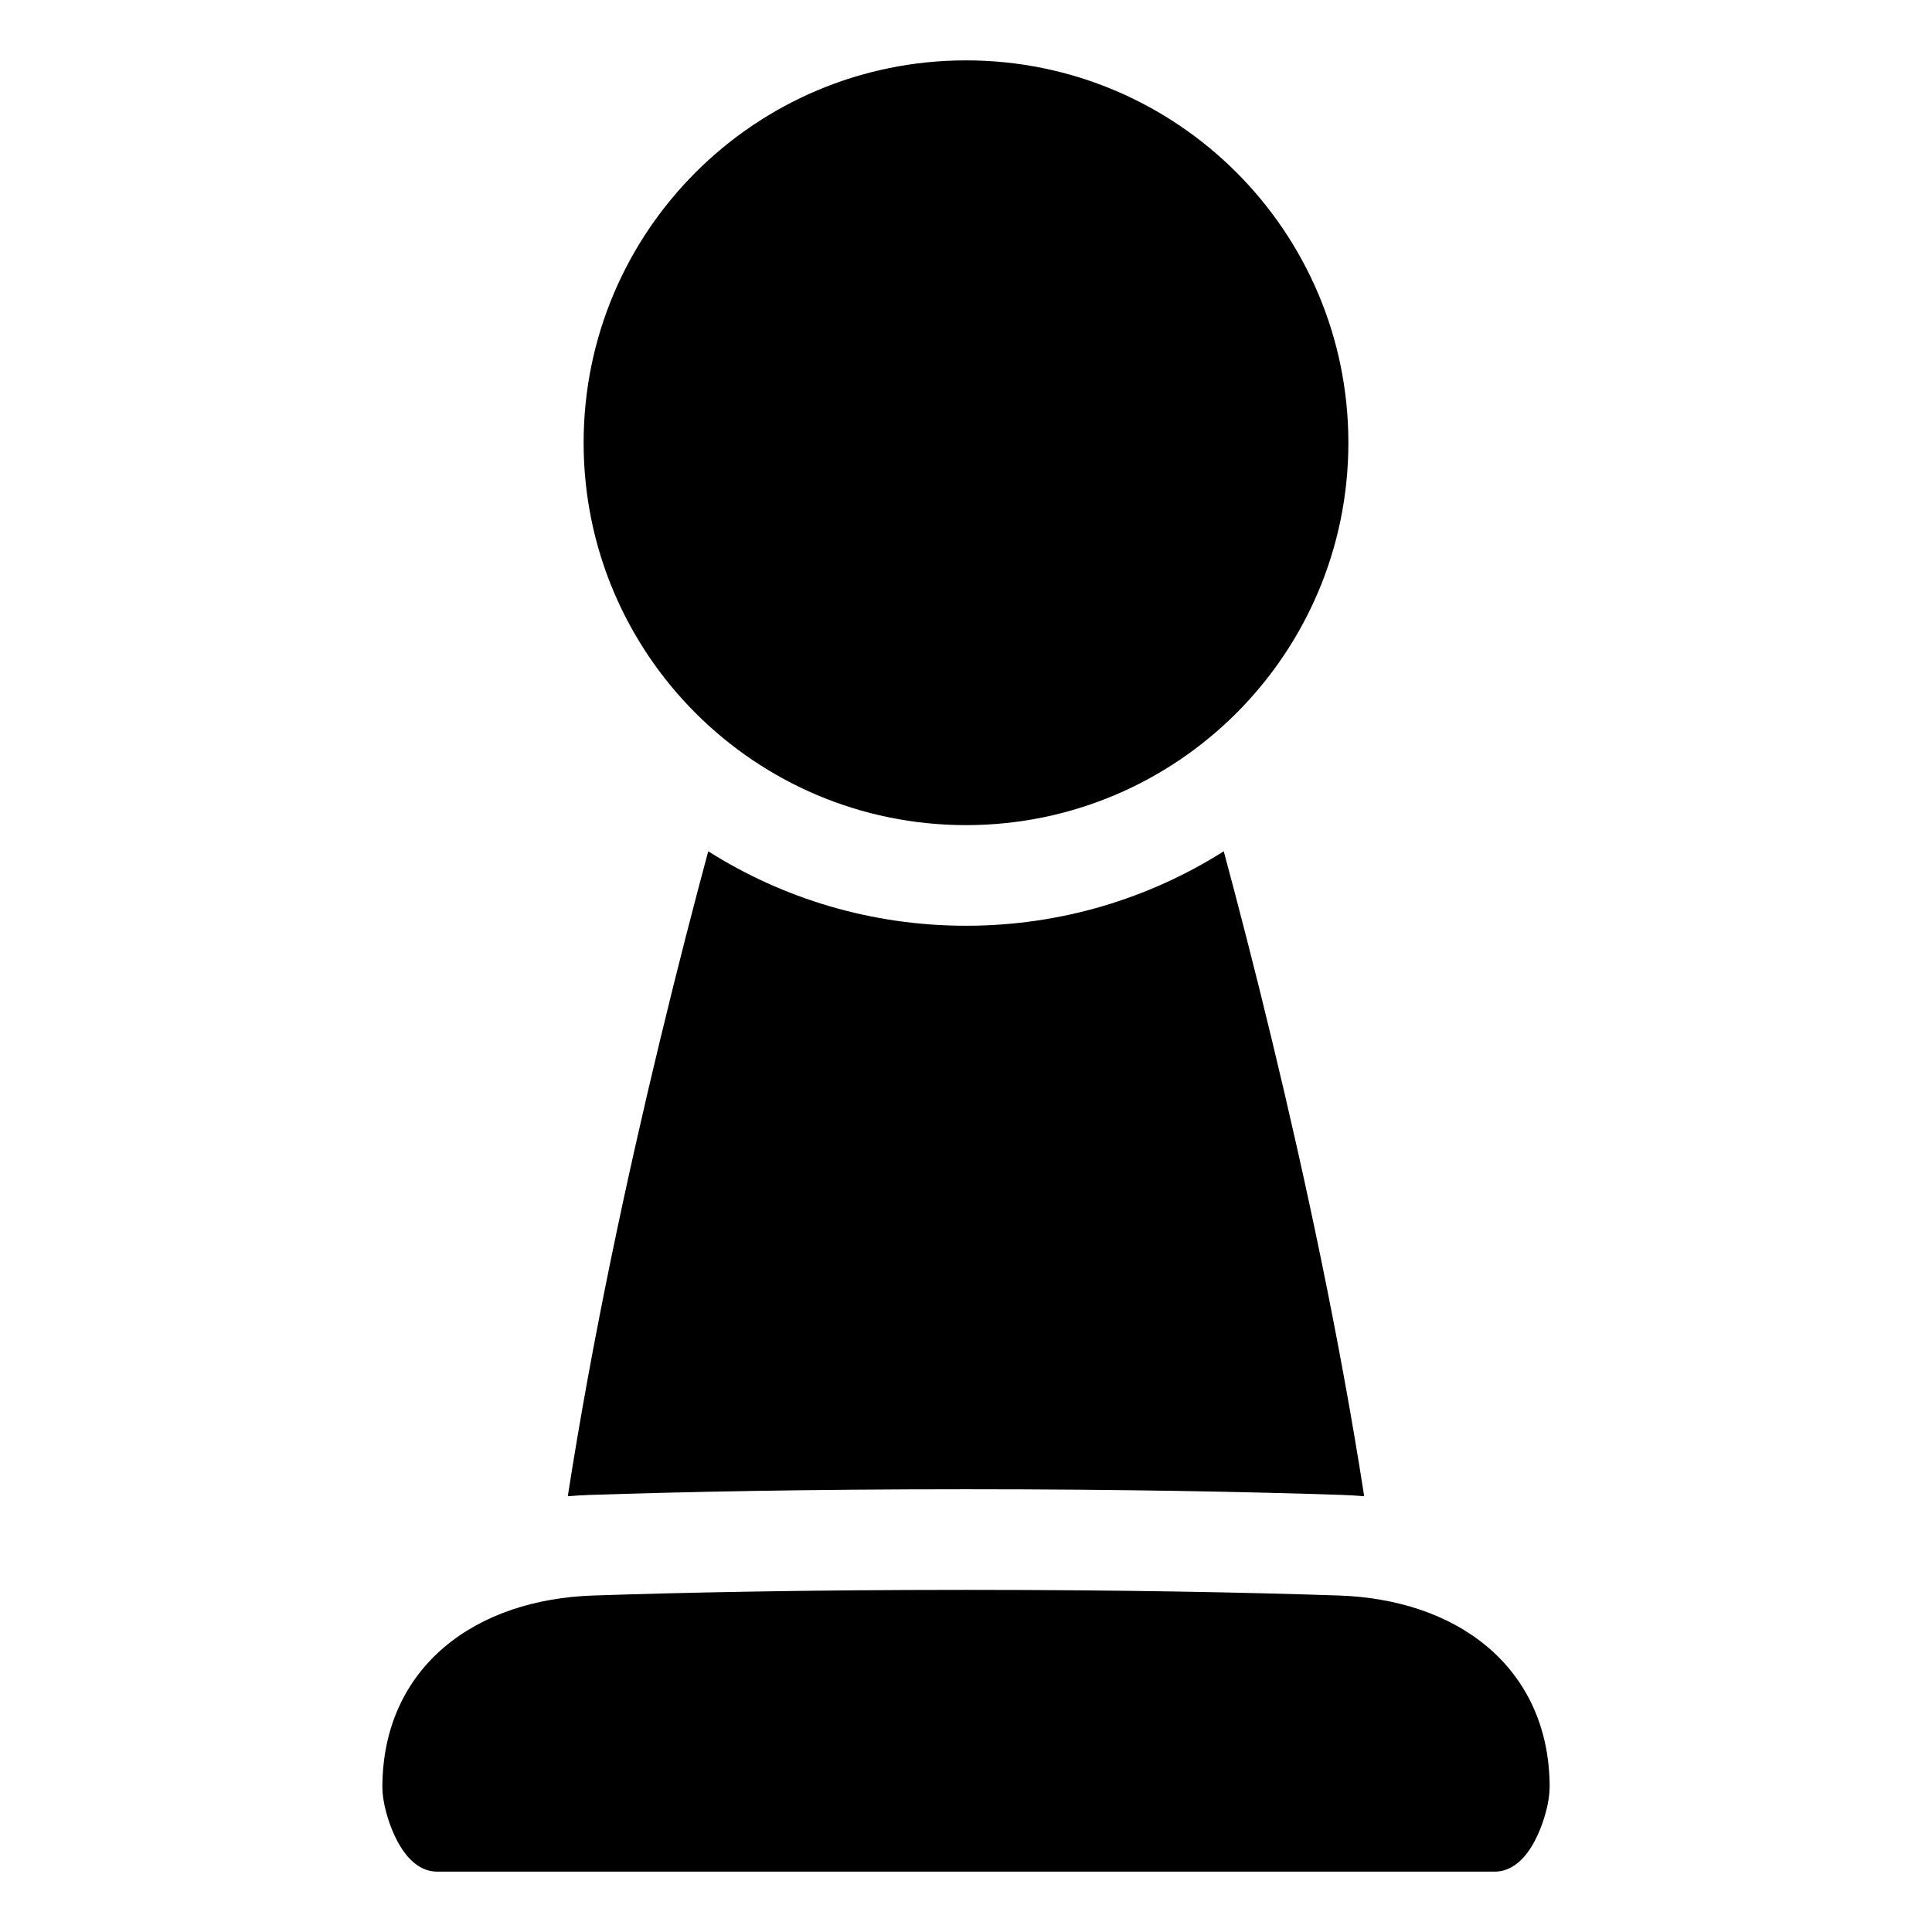 <svg xmlns="http://www.w3.org/2000/svg" fill="none" viewBox="0 0 48 48" id="Chess-Pawn--Streamline-Plump">
  <desc>
    Chess Pawn Streamline Icon: https://streamlinehq.com
  </desc>
  <g id="chess-pawn">
    <path id="Union" fill="#000000" fill-rule="evenodd" d="M14.5 11c0 -5.247 4.253 -9.5 9.5 -9.5s9.5 4.253 9.5 9.5c0 5.247 -4.253 9.5 -9.5 9.5s-9.5 -4.253 -9.5 -9.5Zm15.904 10.15c-1.853 1.172 -4.049 1.85 -6.404 1.85 -2.355 0 -4.551 -0.678 -6.404 -1.85 -0.349 1.297 -0.769 2.914 -1.207 4.733 -0.801 3.321 -1.667 7.325 -2.282 11.291 0.182 -0.016 0.365 -0.026 0.547 -0.033 2.29 -0.076 5.396 -0.141 9.346 -0.141 3.95 0 7.056 0.065 9.346 0.141 0.182 0.006 0.364 0.017 0.547 0.033 -0.615 -3.966 -1.481 -7.97 -2.282 -11.291 -0.438 -1.819 -0.858 -3.436 -1.207 -4.733ZM38.5 44.408c0 0.331 -0.122 0.801 -0.297 1.183 -0.09 0.195 -0.208 0.401 -0.36 0.565 -0.144 0.157 -0.382 0.344 -0.703 0.344H10.86c-0.322 0 -0.559 -0.186 -0.703 -0.344 -0.151 -0.165 -0.27 -0.37 -0.36 -0.565C9.622 45.209 9.5 44.739 9.5 44.408c0 -1.486 0.576 -2.673 1.546 -3.492 0.959 -0.809 2.264 -1.228 3.692 -1.276C16.999 39.564 20.077 39.5 24 39.5c3.923 0 7.001 0.064 9.263 0.14 1.427 0.048 2.733 0.467 3.692 1.276 0.97 0.819 1.546 2.006 1.546 3.492Z" clip-rule="evenodd" stroke-width="1"></path>
  </g>
</svg>